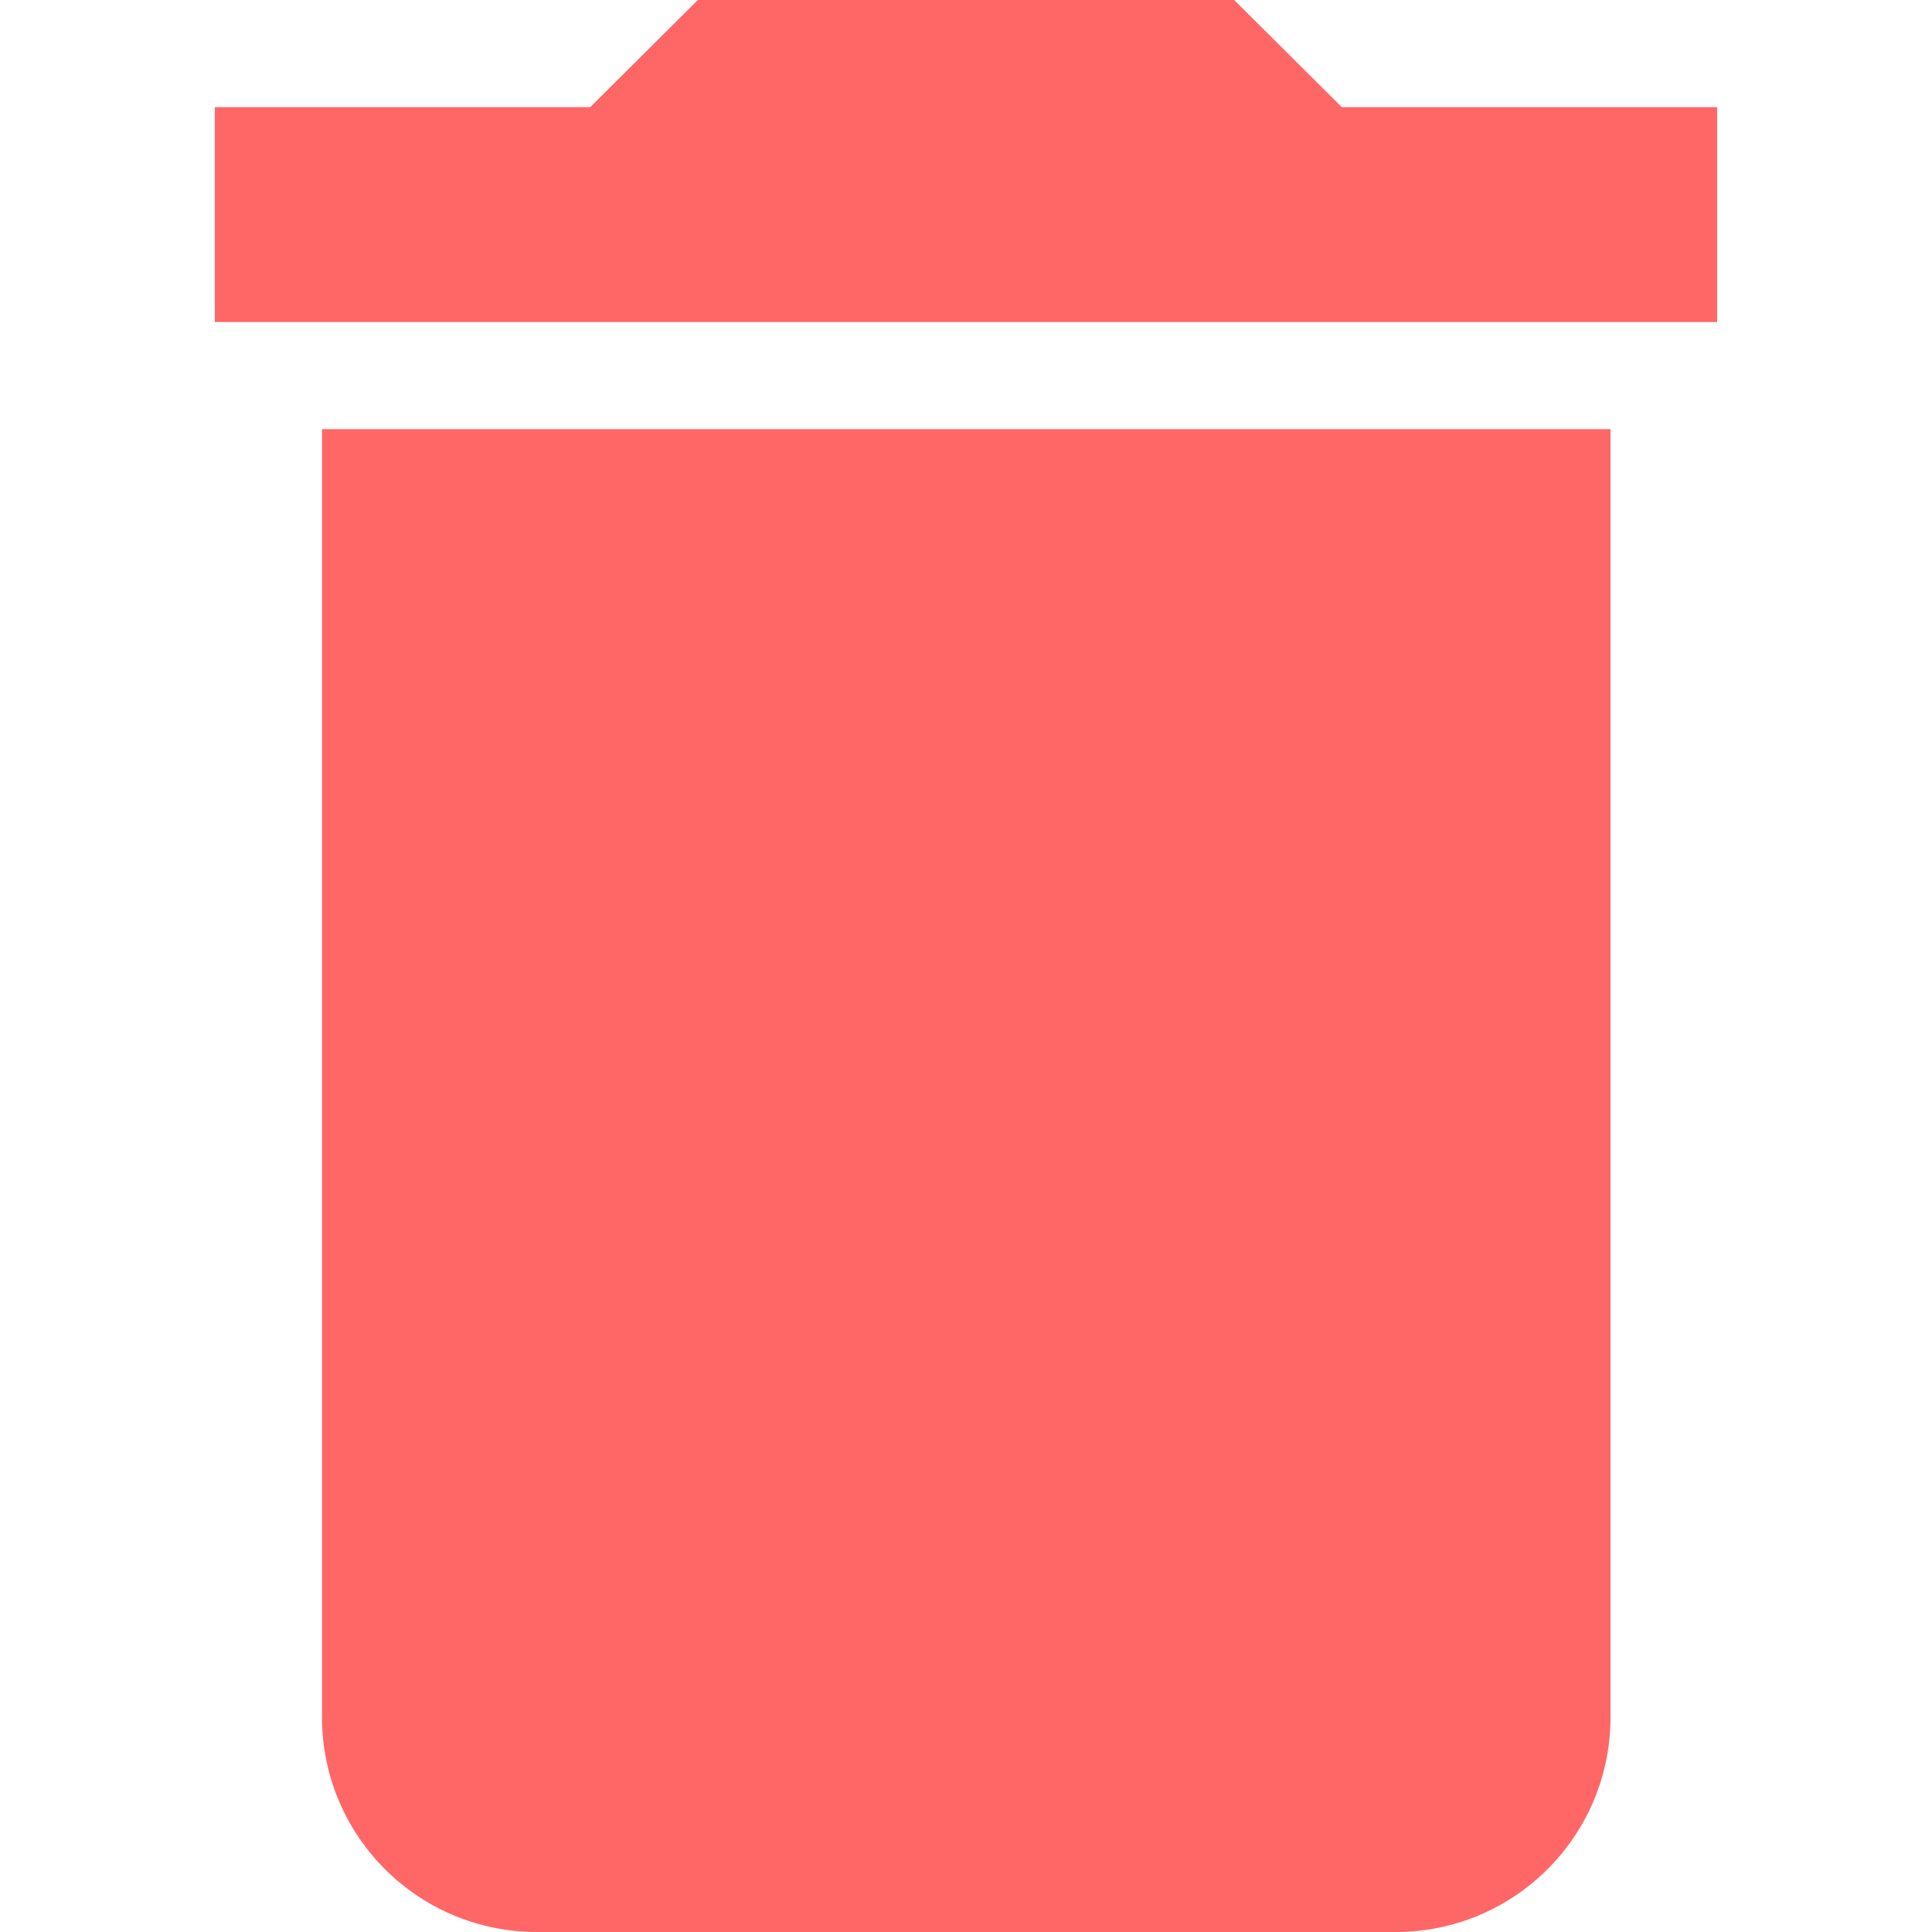 <?xml version="1.0" encoding="utf-8"?>
<!-- Generator: Adobe Illustrator 24.0.0, SVG Export Plug-In . SVG Version: 6.00 Build 0)  -->
<svg version="1.1" id="Capa_1" xmlns="http://www.w3.org/2000/svg" xmlns:xlink="http://www.w3.org/1999/xlink" x="0px" y="0px"
	 viewBox="0 0 384 384" style="enable-background:new 0 0 384 384;" xml:space="preserve">
<style type="text/css">
	.st0{fill:#FF6666;}
</style>
<g>
	<g>
		<g>
			<path class="st0" d="M64,341.3c0,23.6,19.1,42.7,42.7,42.7h170.7c23.6,0,42.7-19.1,42.7-42.7v-256H64V341.3z"/>
			<polygon class="st0" points="266.7,21.3 245.3,0 138.7,0 117.3,21.3 42.7,21.3 42.7,64 341.3,64 341.3,21.3 			"/>
		</g>
	</g>
</g>
</svg>

